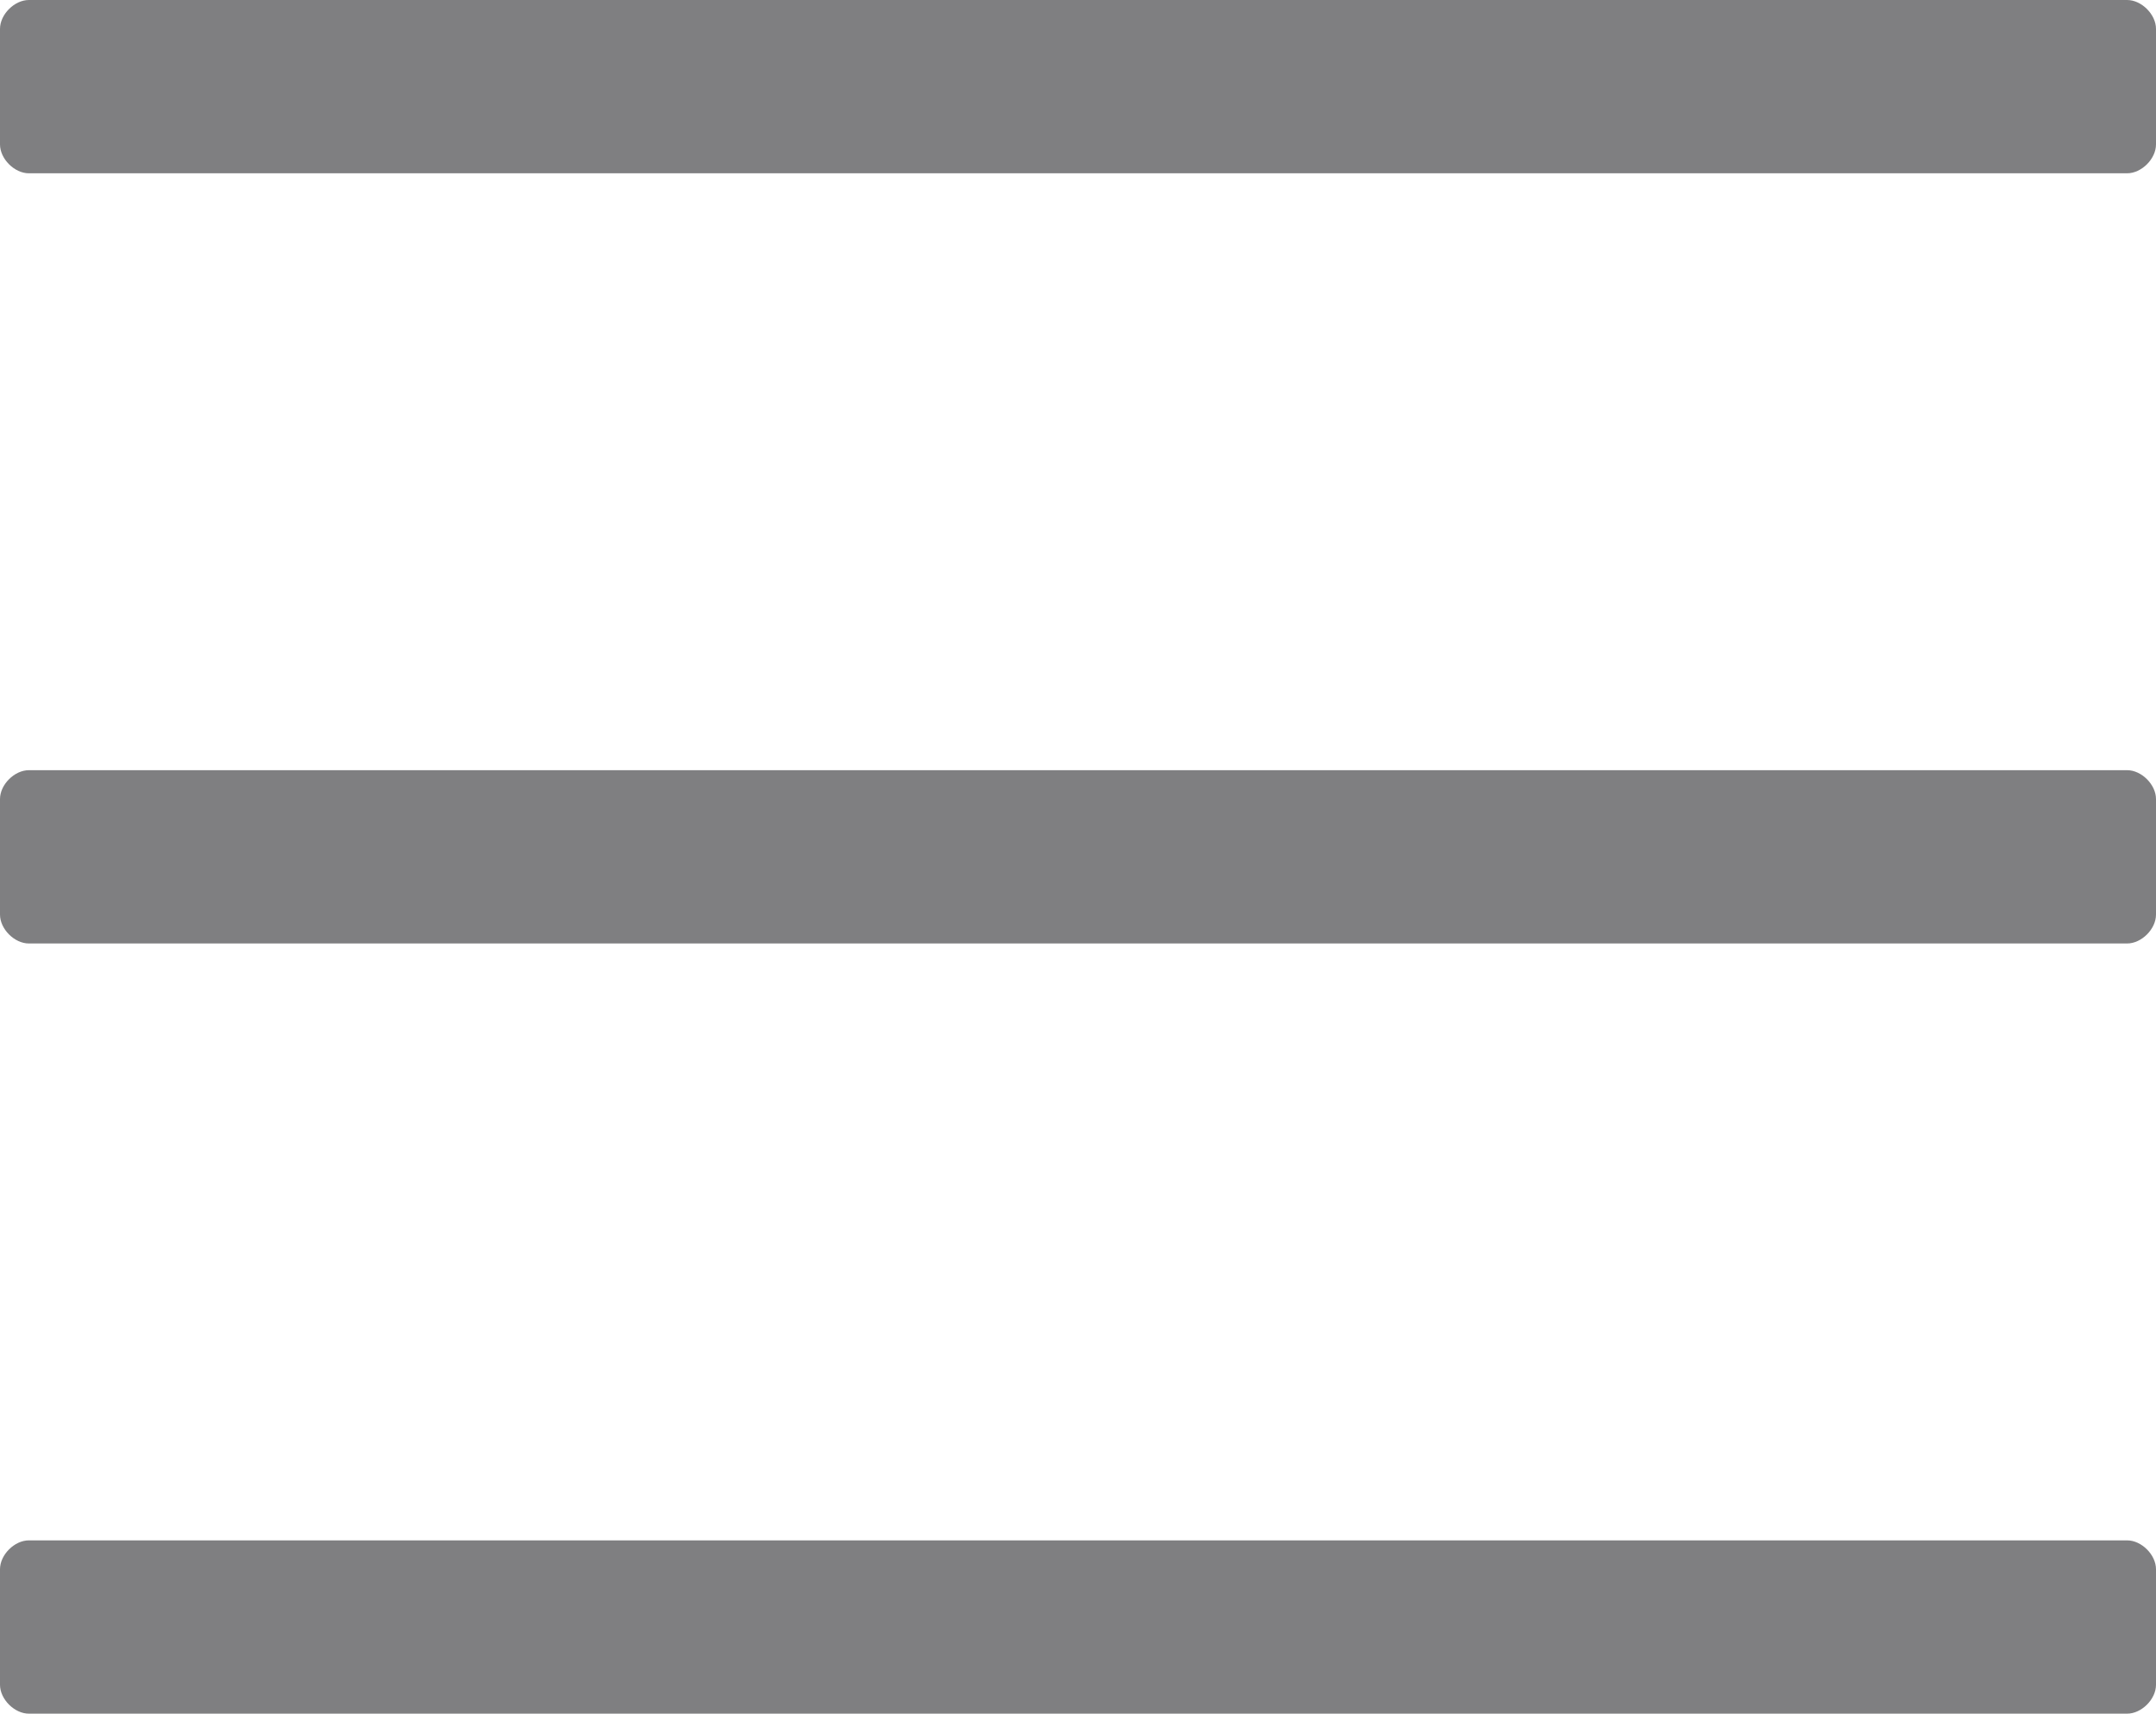 <svg xmlns="http://www.w3.org/2000/svg" width="448" height="356" version="1">
  <path fill="#7F7F81" d="M442 36H6c-3 0-6-3-6-6V6c0-3 3-6 6-6h436c3 0 6 3 6 6v24c0 3-3 6-6 6zm0 160H6c-3 0-6-3-6-6v-24c0-3 3-6 6-6h436c3 0 6 3 6 6v24c0 3-3 6-6 6zm0 160H6c-3 0-6-3-6-6v-24c0-3 3-6 6-6h436c3 0 6 3 6 6v24c0 3-3 6-6 6z"/>
</svg>
